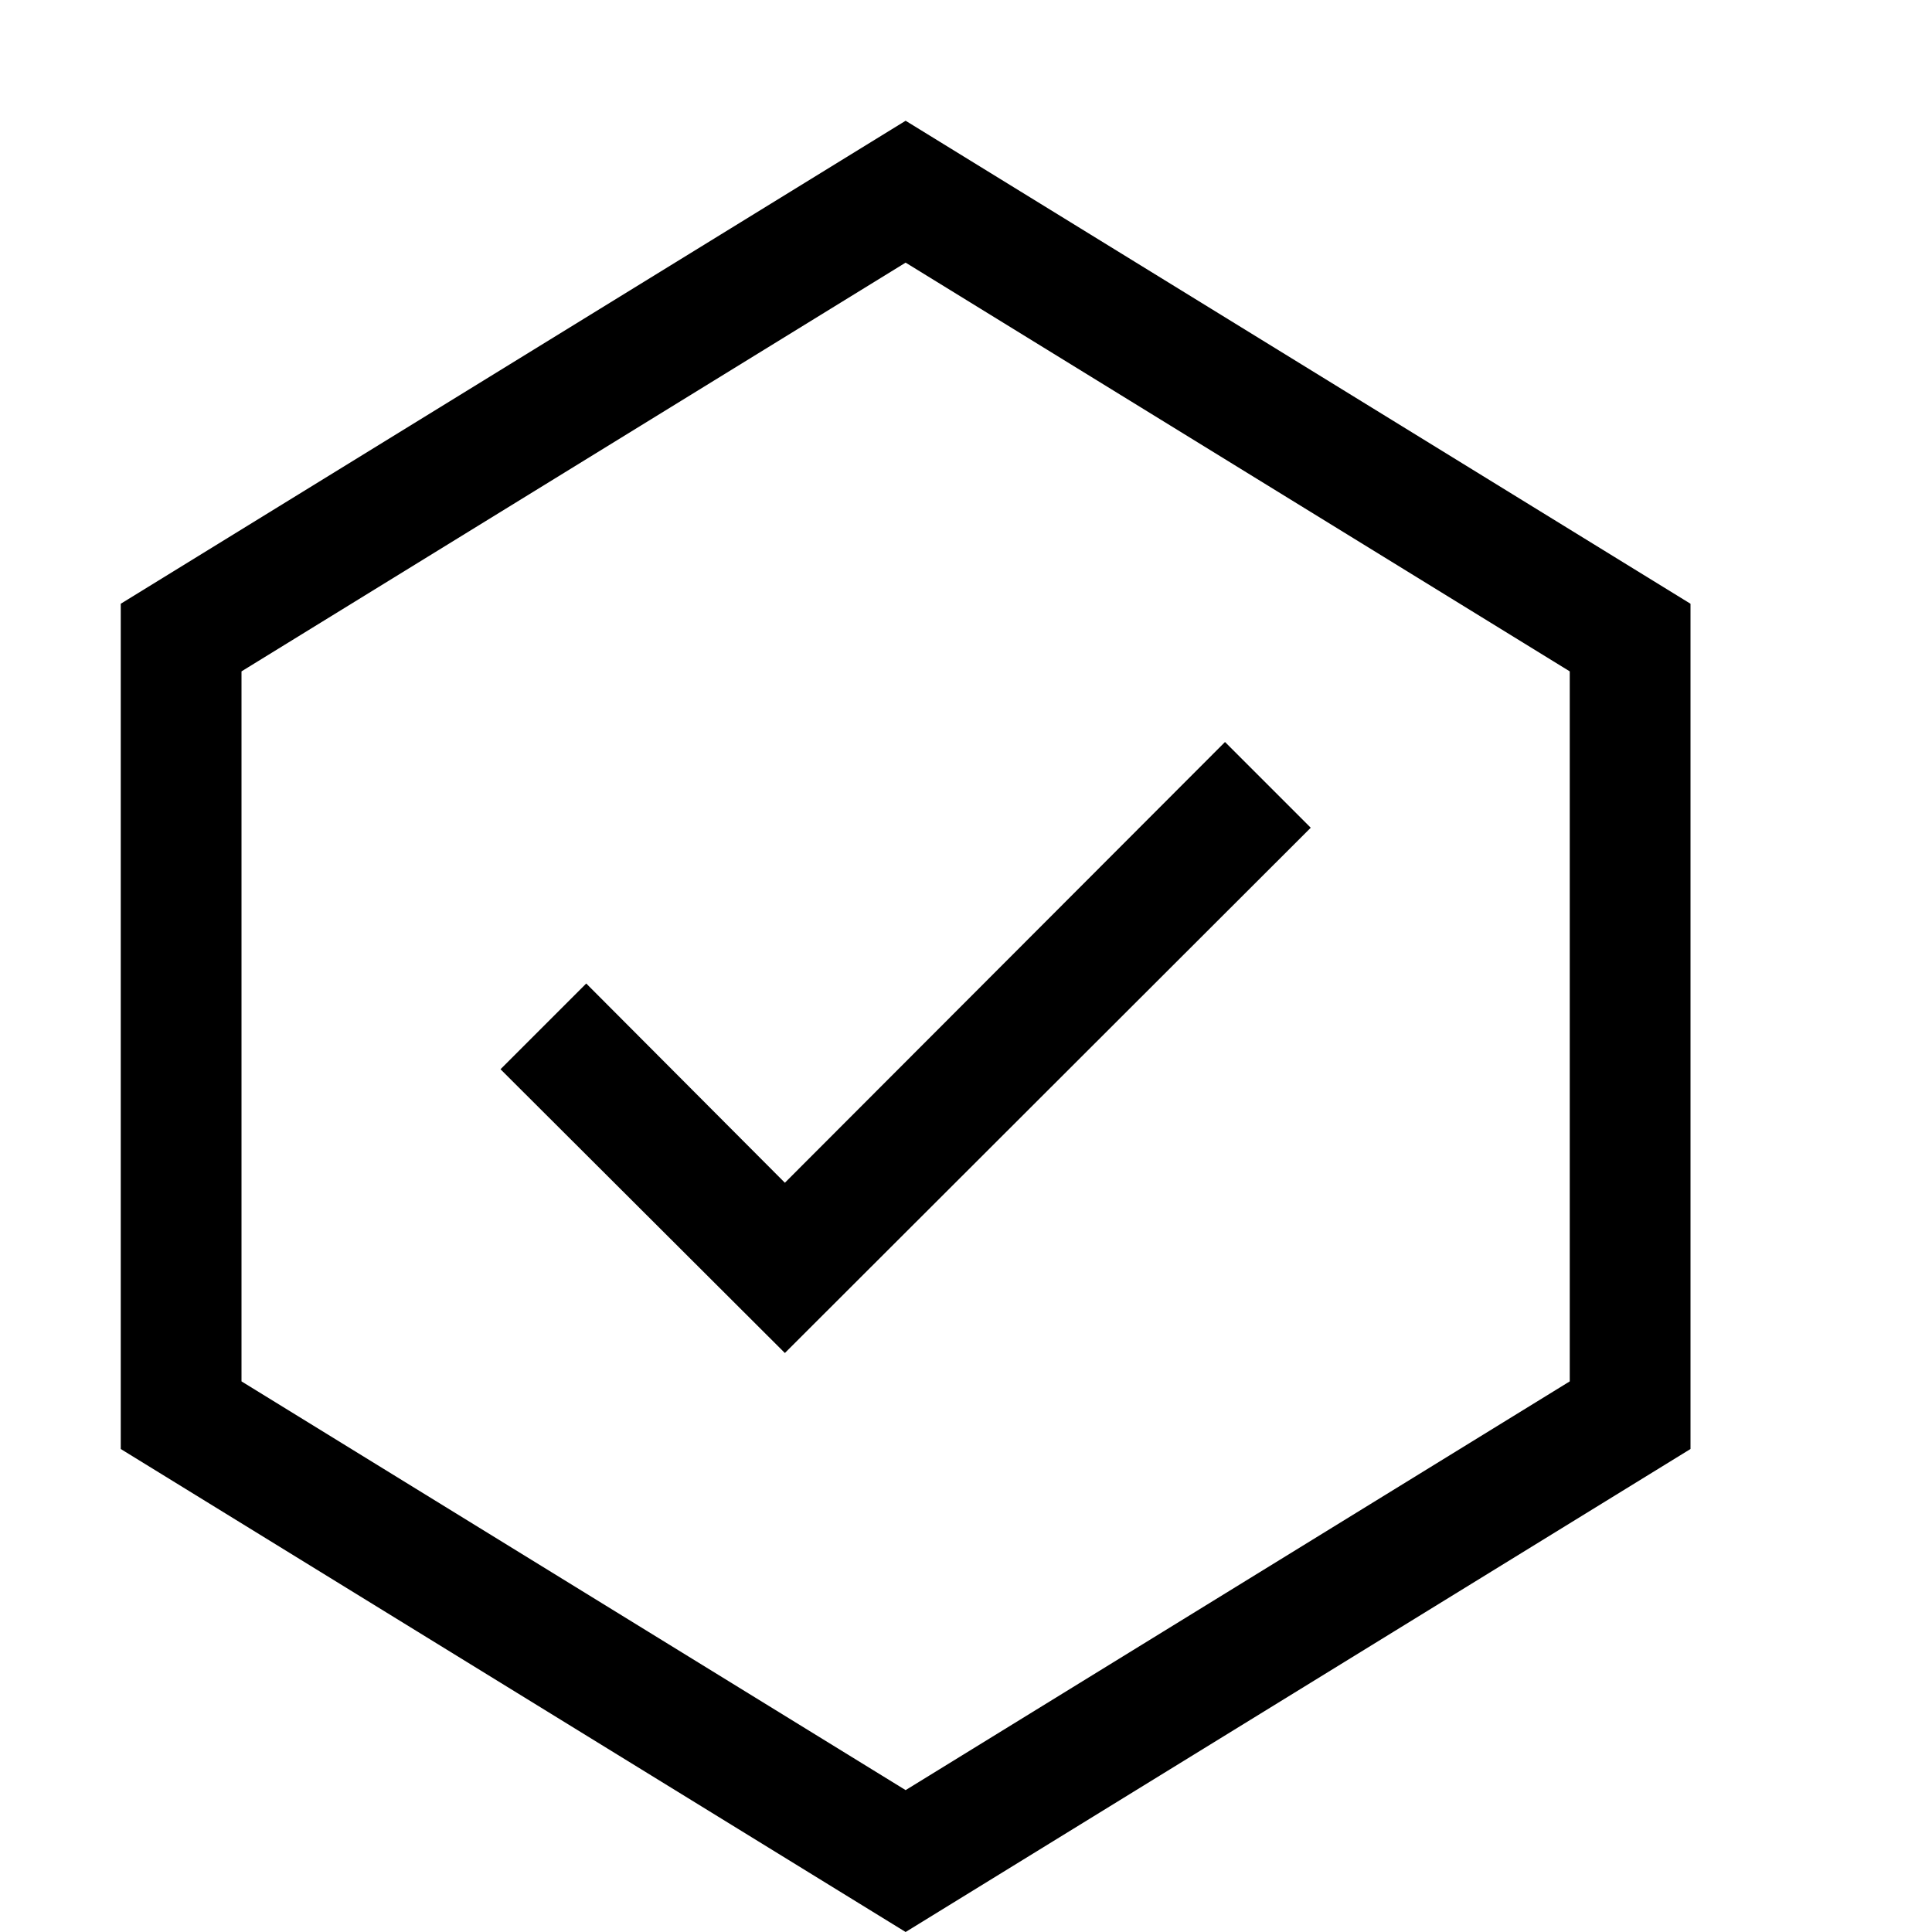 <?xml version="1.0" encoding="utf-8"?>
<!-- Generator: Adobe Illustrator 16.0.0, SVG Export Plug-In . SVG Version: 6.00 Build 0)  -->
<!DOCTYPE svg PUBLIC "-//W3C//DTD SVG 1.1//EN" "http://www.w3.org/Graphics/SVG/1.1/DTD/svg11.dtd">
<svg version="1.1" id="Capa_1" xmlns="http://www.w3.org/2000/svg" xmlns:xlink="http://www.w3.org/1999/xlink" x="0px" y="0px"
	 width="32px" height="32px" viewBox="0 0 32 32" enable-background="new 0 0 32 32" xml:space="preserve">
<path d="M15,2L2,10v14l13,8l13-8V10L15,2z M26,22.88L15,29.65L4,22.88V11.12l11-6.77l11,6.77V22.88z M20.29,12.29L13,19.59
	l-3.29-3.3l-1.42,1.42l4.71,4.7l8.71-8.7L20.29,12.29z"/>
</svg>

